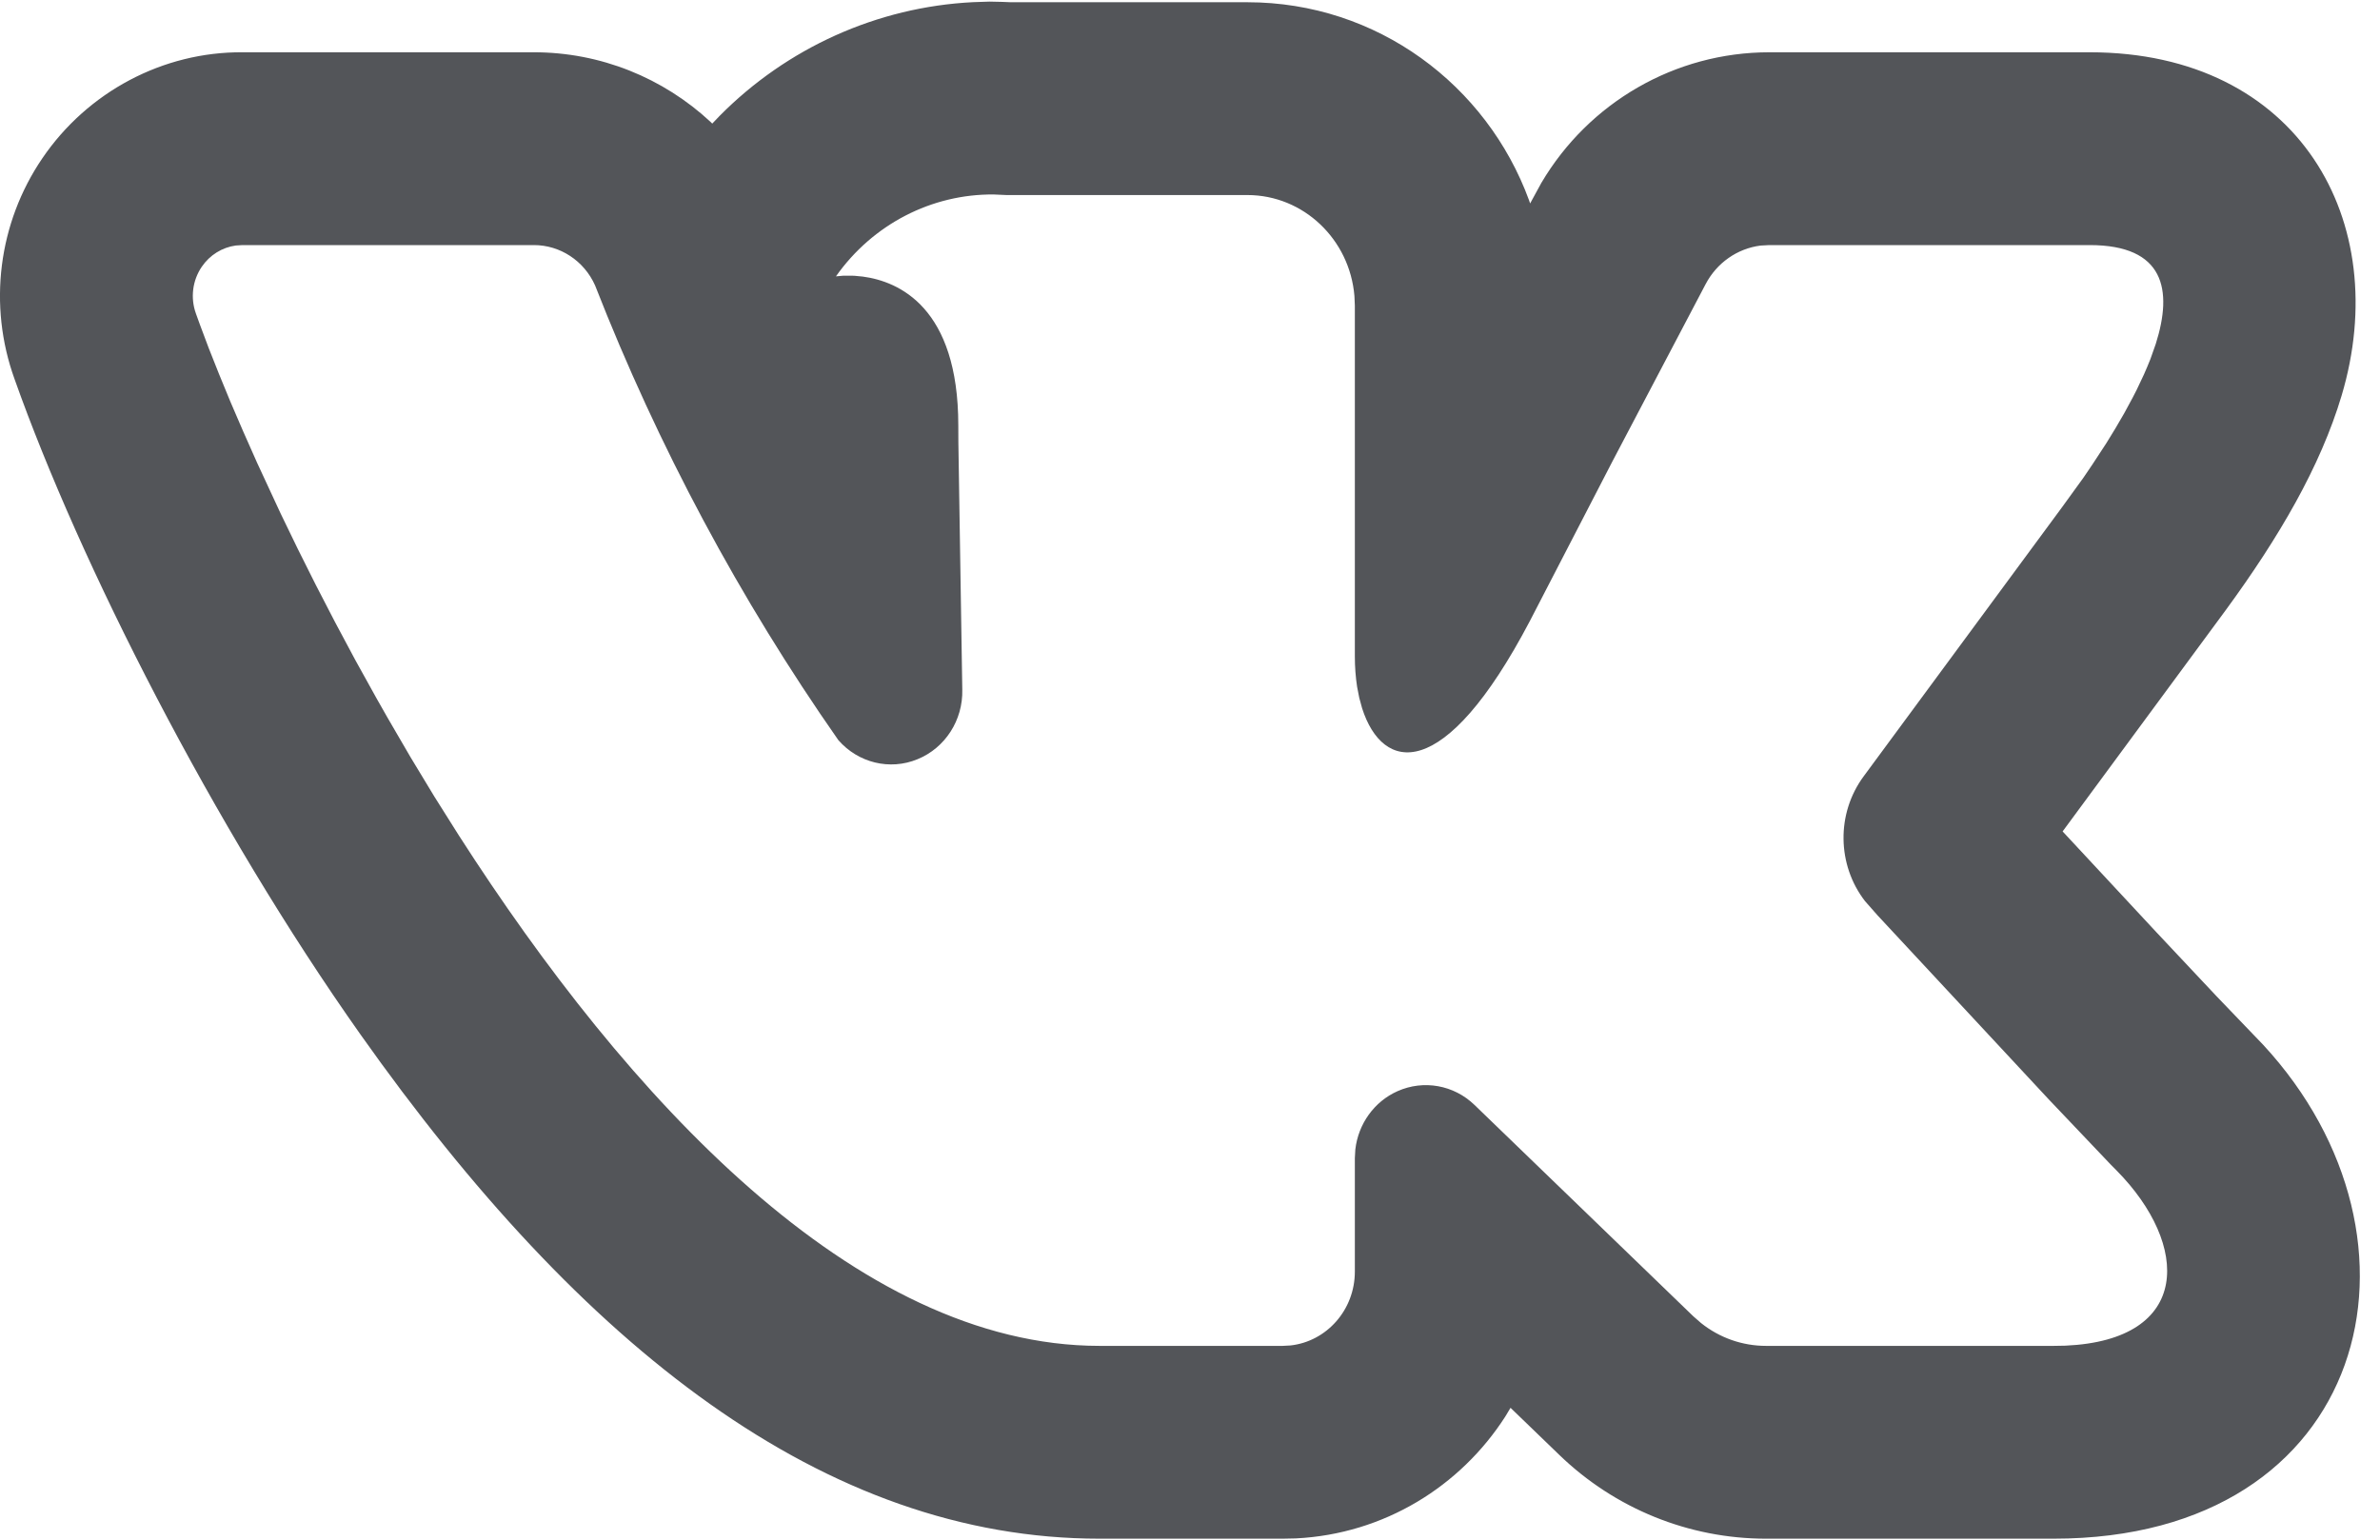 <svg width="34" height="22" viewBox="0 0 34 22" fill="none" xmlns="http://www.w3.org/2000/svg">
<path fill-rule="evenodd" clip-rule="evenodd" d="M14.135 0.023L14.318 0.027L14.439 0.032L17.819 0.032C19.675 0.032 21.24 1.216 21.843 2.86L21.859 2.907L22.02 2.612C22.698 1.465 23.929 0.747 25.276 0.747H29.853C32.842 0.747 34.193 3.167 33.452 5.651C33.148 6.669 32.558 7.676 31.8 8.713L29.466 11.88L30.807 13.322L31.663 14.233L32.331 14.929C34.911 17.719 33.855 21.986 29.336 21.986H25.229C24.126 21.986 23.07 21.556 22.277 20.79L21.579 20.116L21.504 20.241C20.864 21.238 19.774 21.919 18.513 21.982L18.322 21.986H15.709C11.781 21.986 8.316 19.258 5.15 14.782C3.042 11.801 1.139 8.043 0.208 5.417C-0.173 4.363 -0.026 3.187 0.606 2.26C1.253 1.31 2.33 0.739 3.466 0.747L7.62 0.747C8.58 0.745 9.477 1.115 10.151 1.742L10.175 1.766L10.281 1.655C11.243 0.683 12.532 0.1 13.899 0.031L14.135 0.023ZM17.819 2.787H14.378L14.199 2.779C13.311 2.77 12.468 3.203 11.942 3.949L12.05 3.939L12.2 3.94L12.326 3.952C12.841 4.021 13.69 4.392 13.69 6.079L13.691 6.318L13.747 9.854C13.758 10.291 13.502 10.688 13.106 10.849C12.711 11.011 12.26 10.901 11.976 10.575C10.568 8.561 9.401 6.379 8.501 4.078C8.344 3.726 8.001 3.501 7.625 3.502H3.466L3.368 3.508C3.173 3.535 2.997 3.644 2.883 3.811C2.749 4.007 2.718 4.257 2.799 4.481C2.817 4.531 2.835 4.583 2.855 4.636L2.981 4.972L3.127 5.34L3.291 5.739L3.474 6.164L3.674 6.615L4.007 7.333L4.25 7.835L4.509 8.353L4.784 8.885L5.074 9.428L5.38 9.98C5.432 10.073 5.484 10.165 5.538 10.258L5.864 10.818L6.204 11.38L6.558 11.942C8.958 15.68 12.212 19.231 15.709 19.231H18.322L18.435 19.225C18.952 19.168 19.355 18.717 19.355 18.17V16.548L19.362 16.424C19.404 16.059 19.632 15.739 19.966 15.591C20.338 15.426 20.769 15.503 21.064 15.788L24.191 18.809L24.301 18.905C24.565 19.116 24.891 19.231 25.229 19.231H29.336L29.505 19.228C31.316 19.148 31.285 17.786 30.237 16.725L30.152 16.639L29.268 15.709L26.821 13.078L26.643 12.876C26.244 12.36 26.23 11.624 26.625 11.091L29.459 7.246L29.761 6.829L29.89 6.639L30.089 6.335L30.219 6.123L30.346 5.905L30.466 5.683C30.485 5.646 30.504 5.609 30.523 5.572L30.628 5.35C30.661 5.277 30.691 5.203 30.72 5.131L30.796 4.916C31.043 4.139 30.92 3.502 29.853 3.502H25.276L25.15 3.509C24.82 3.551 24.525 3.755 24.365 4.062L23.036 6.59L21.856 8.872C20.625 11.217 19.75 11.03 19.459 10.121L19.418 9.971L19.387 9.812C19.366 9.675 19.355 9.528 19.355 9.377V4.366L19.349 4.229C19.282 3.421 18.622 2.787 17.819 2.787Z" fill="#535559"/>
</svg>
